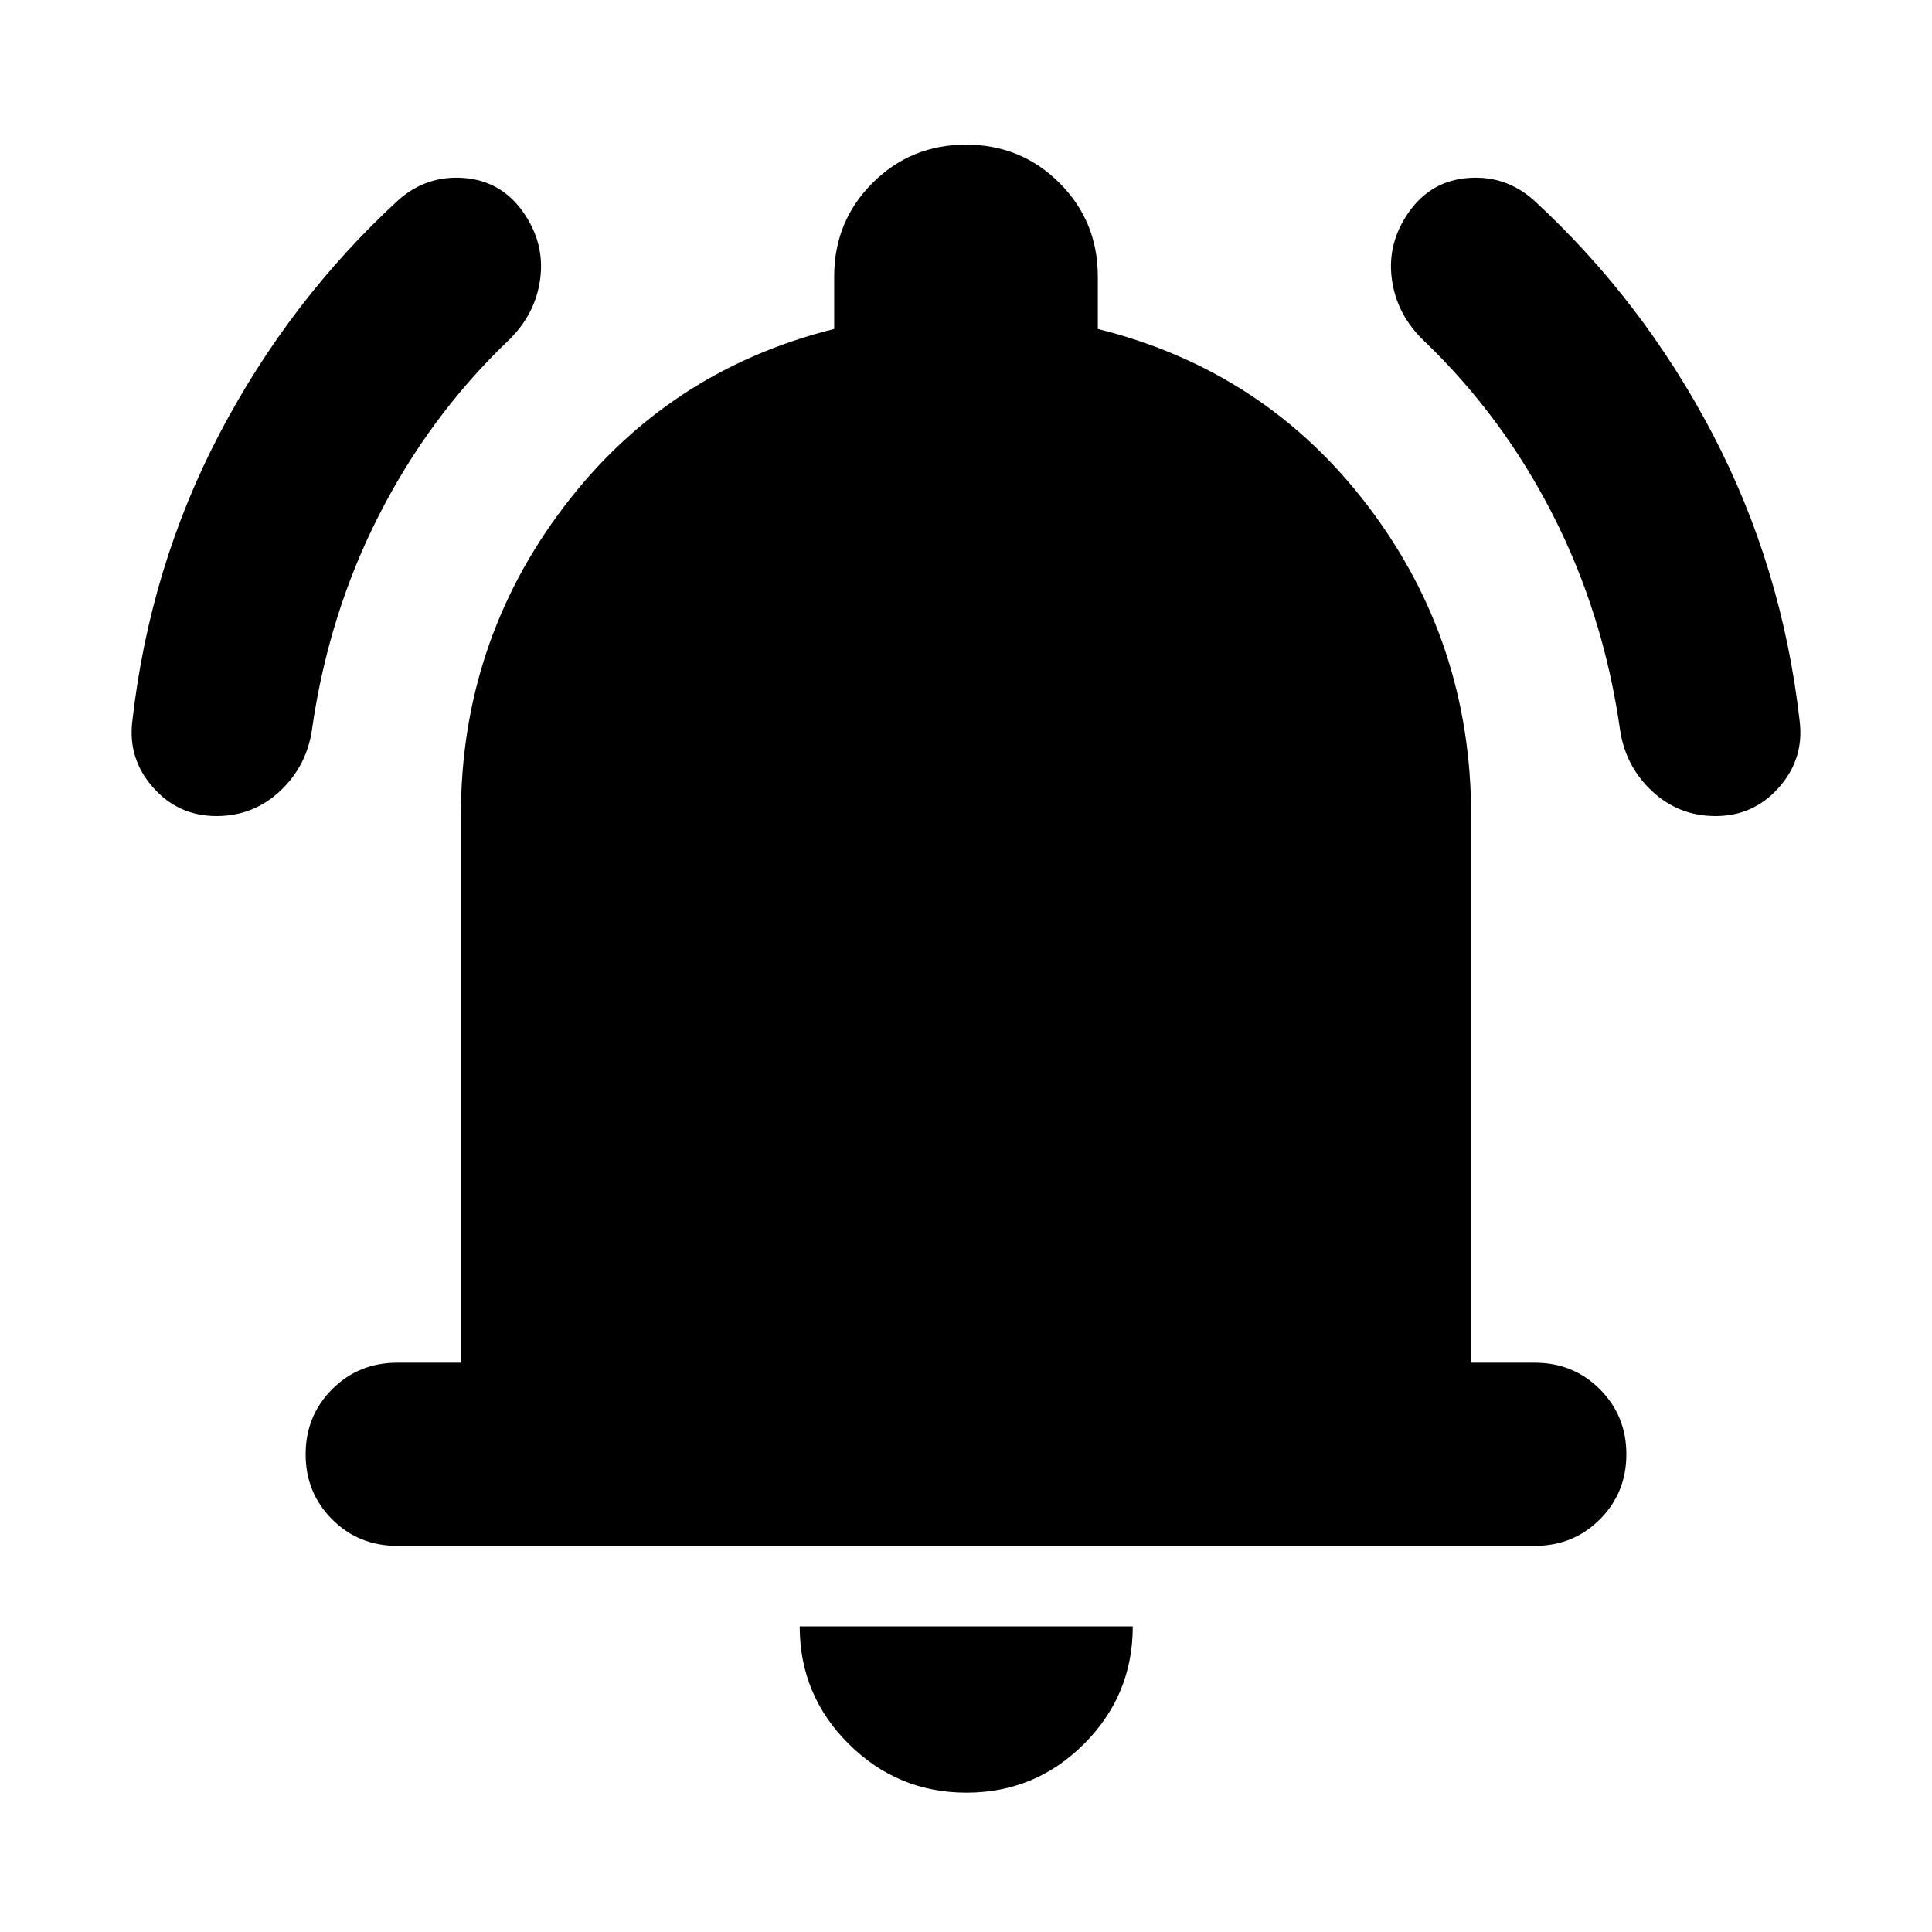 <svg xmlns="http://www.w3.org/2000/svg" height="24" viewBox="0 -960 960 960" width="24"><path d="M197.37-191.87q-19.15 0-32.33-13.17-13.17-13.18-13.17-32.33t13.17-32.33q13.18-13.17 32.33-13.17H229v-271.87q0-86.11 51.32-153.6 51.31-67.49 134.18-88.2v-26.09q0-27.39 19.05-46.45 19.06-19.05 46.45-19.05 27.39 0 46.45 19.05 19.05 19.06 19.05 46.45v26.09q83.11 20.71 134.3 88.08Q731-641.09 731-554.74v271.87h31.63q19.15 0 32.33 13.17 13.17 13.18 13.17 32.33t-13.17 32.33q-13.18 13.17-32.33 13.17H197.37ZM480.24-69.24q-34.2 0-58.53-24.22-24.34-24.21-24.34-58.41h165.5q0 34.2-24.22 58.41-24.22 24.22-58.41 24.22ZM107.56-554.5q-18.91 0-31.48-14.2-12.58-14.19-10.34-32.87 8.72-76.91 43.43-143.08 34.72-66.18 88.68-115.85 13.95-12.43 32.49-11.08 18.53 1.36 29.49 16.8 10.95 15.43 8.59 33.35-2.35 17.91-16.31 31.1-38.76 37.24-63.76 86.24-25 49-33.24 106-2.48 18.44-15.79 31.01Q126-554.5 107.56-554.5Zm744.88 0q-18.44 0-31.76-12.58-13.31-12.57-15.79-31.01-8.24-57-33.24-106t-63.76-86.24q-13.96-13.19-16.31-31.1-2.36-17.92 8.59-33.35 10.96-15.44 29.49-16.8 18.54-1.35 32.49 11.08 53.96 49.67 88.68 115.85 34.71 66.17 43.43 143.08 2.24 18.68-10.34 32.87-12.57 14.2-31.48 14.2Z"/></svg>